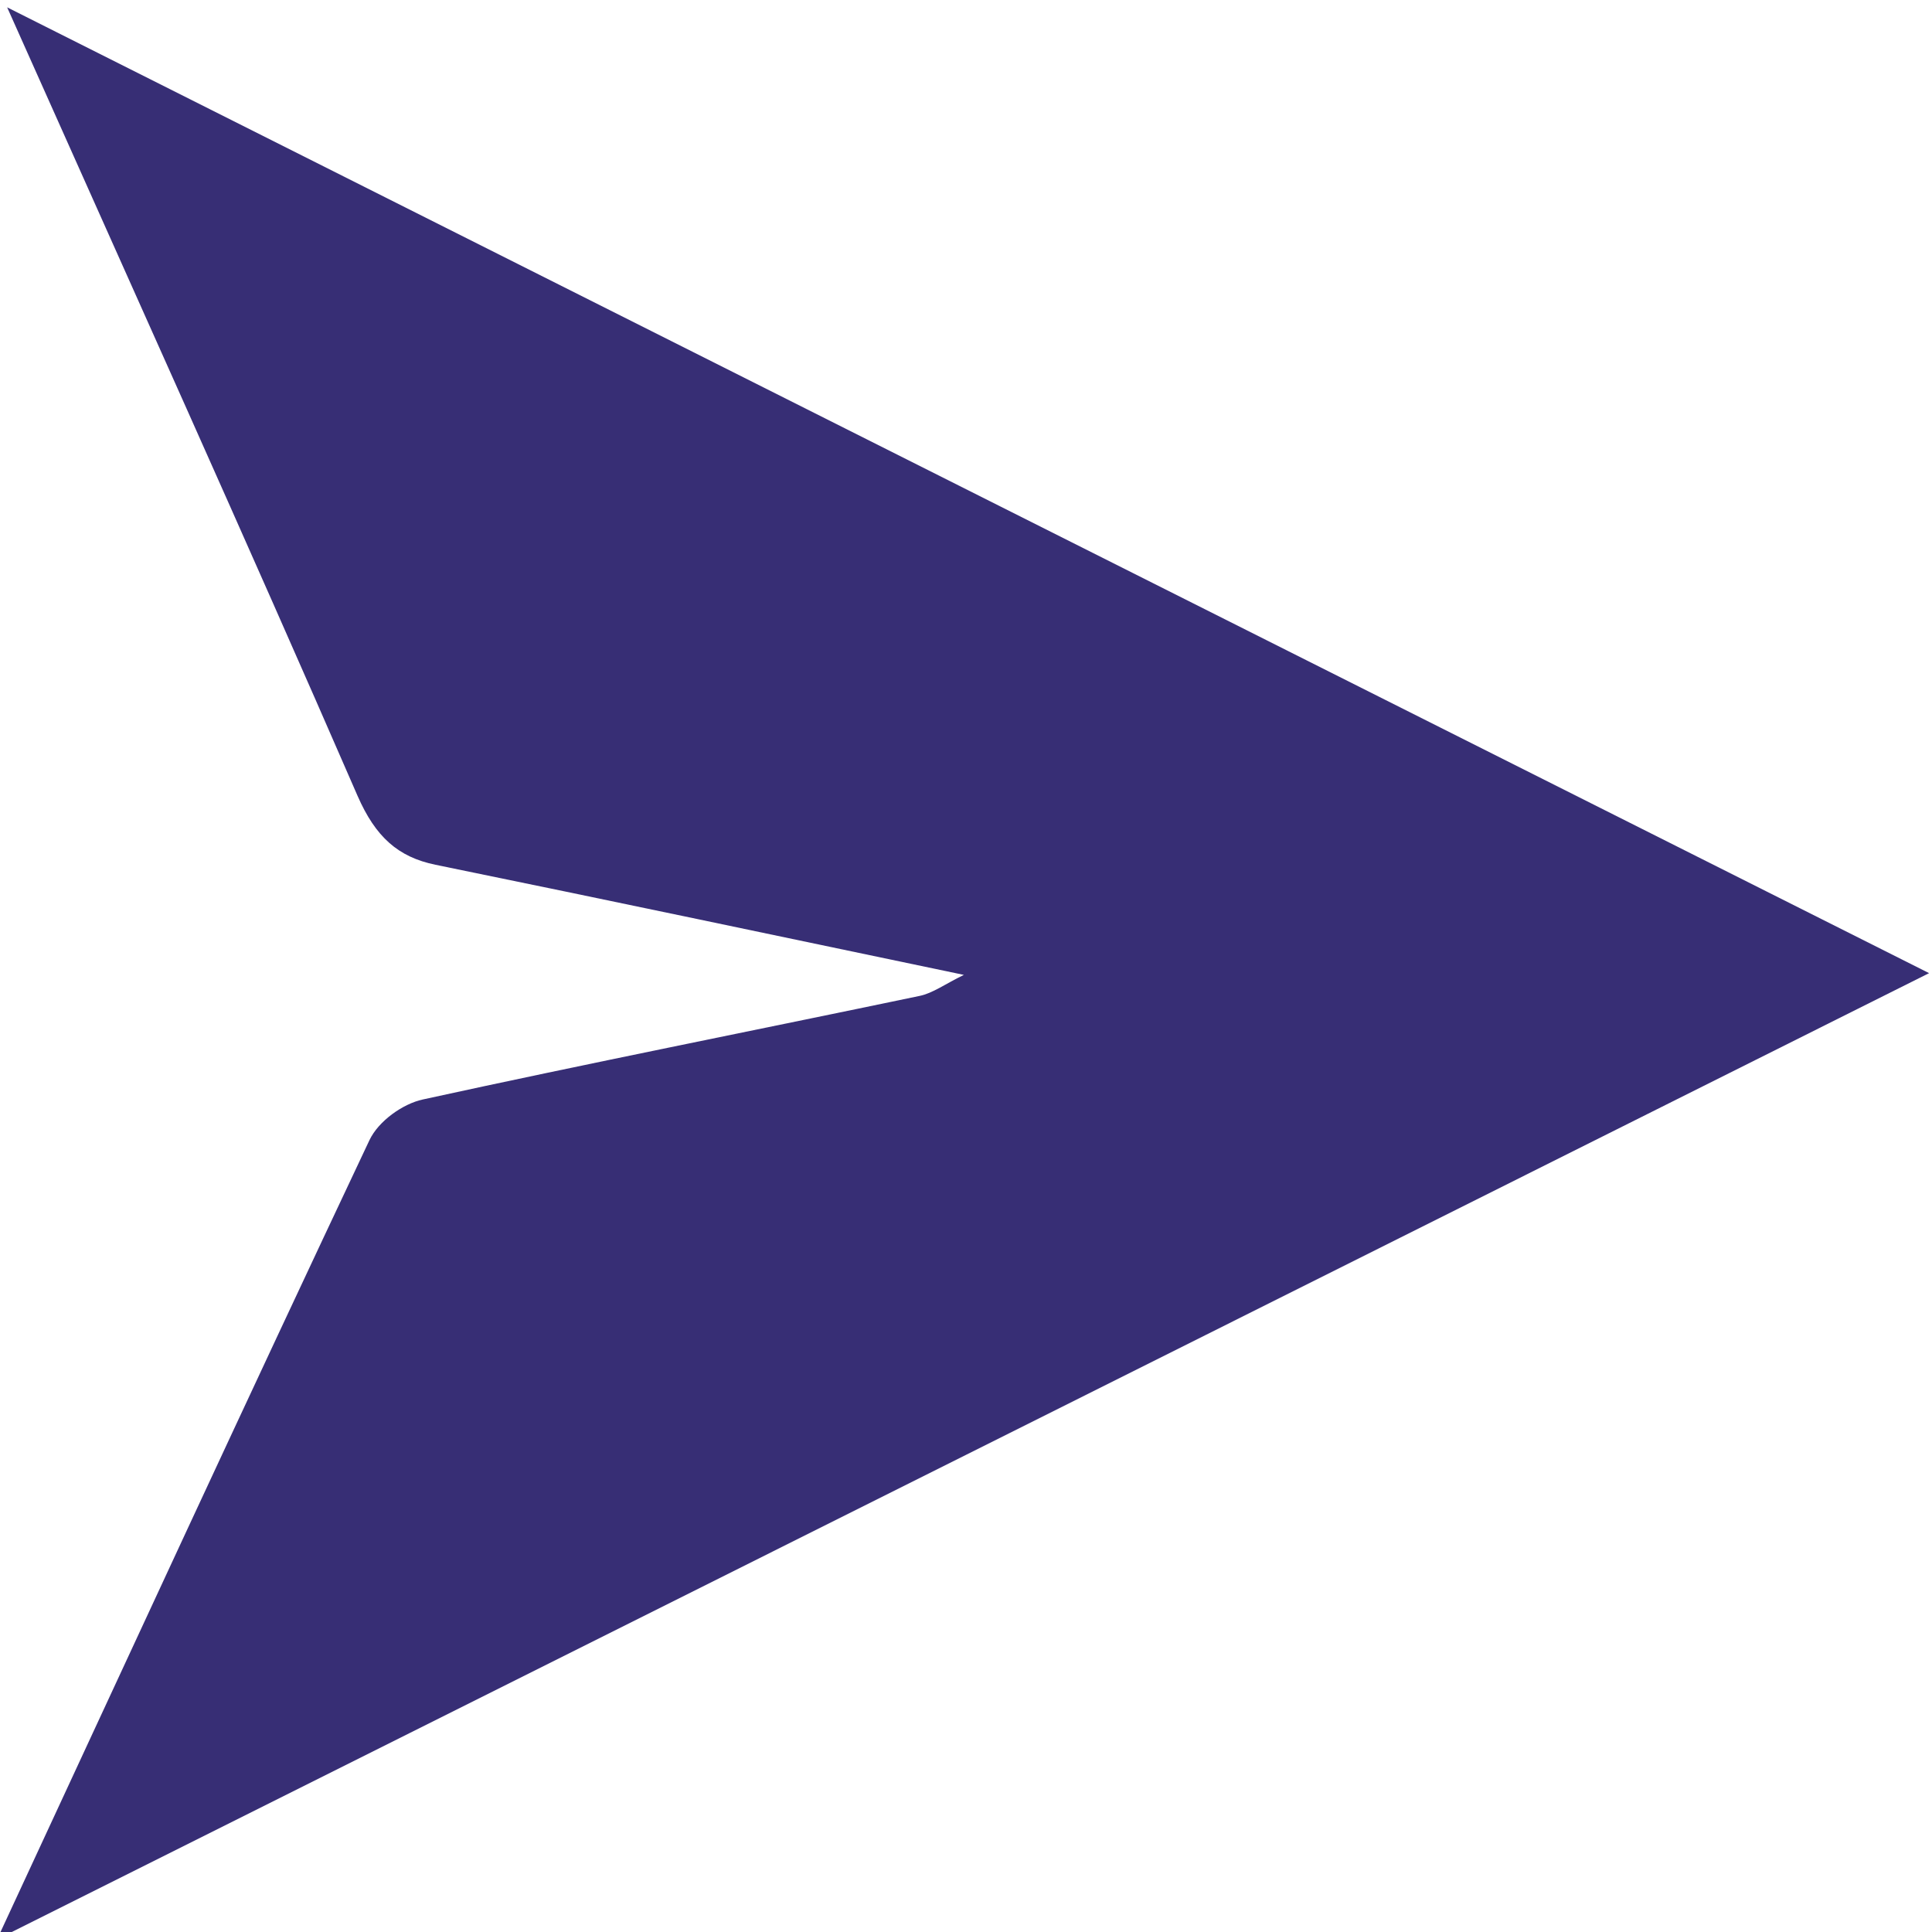 <?xml version="1.0" encoding="utf-8"?>
<!-- Generator: Adobe Illustrator 23.0.1, SVG Export Plug-In . SVG Version: 6.00 Build 0)  -->
<svg version="1.1" id="Layer_1" xmlns="http://www.w3.org/2000/svg" xmlns:xlink="http://www.w3.org/1999/xlink" x="0px" y="0px"
	 viewBox="0 0 100 100" style="enable-background:new 0 0 100 100;" xml:space="preserve">
<style type="text/css">
	.st0{fill:#372e75;}
</style>
<g>
	<path class="st0" d="M-0.15,100.38c6.71-14.46,12.93-27.94,19.27-41.36c0.47-1,1.74-1.89,2.76-2.11
		c8.55-1.87,17.14-3.57,25.71-5.36c0.69-0.14,1.33-0.62,2.3-1.09c-9.37-1.96-18.36-3.86-27.35-5.7c-1.94-0.4-3.1-1.44-4.03-3.56
		C12.72,27.89,6.75,14.68,0.37,0.38c33.57,16.87,66.28,33.31,99.48,49.99C66.45,67.08,33.63,83.49-0.15,100.38z"/>
</g>
</svg>
